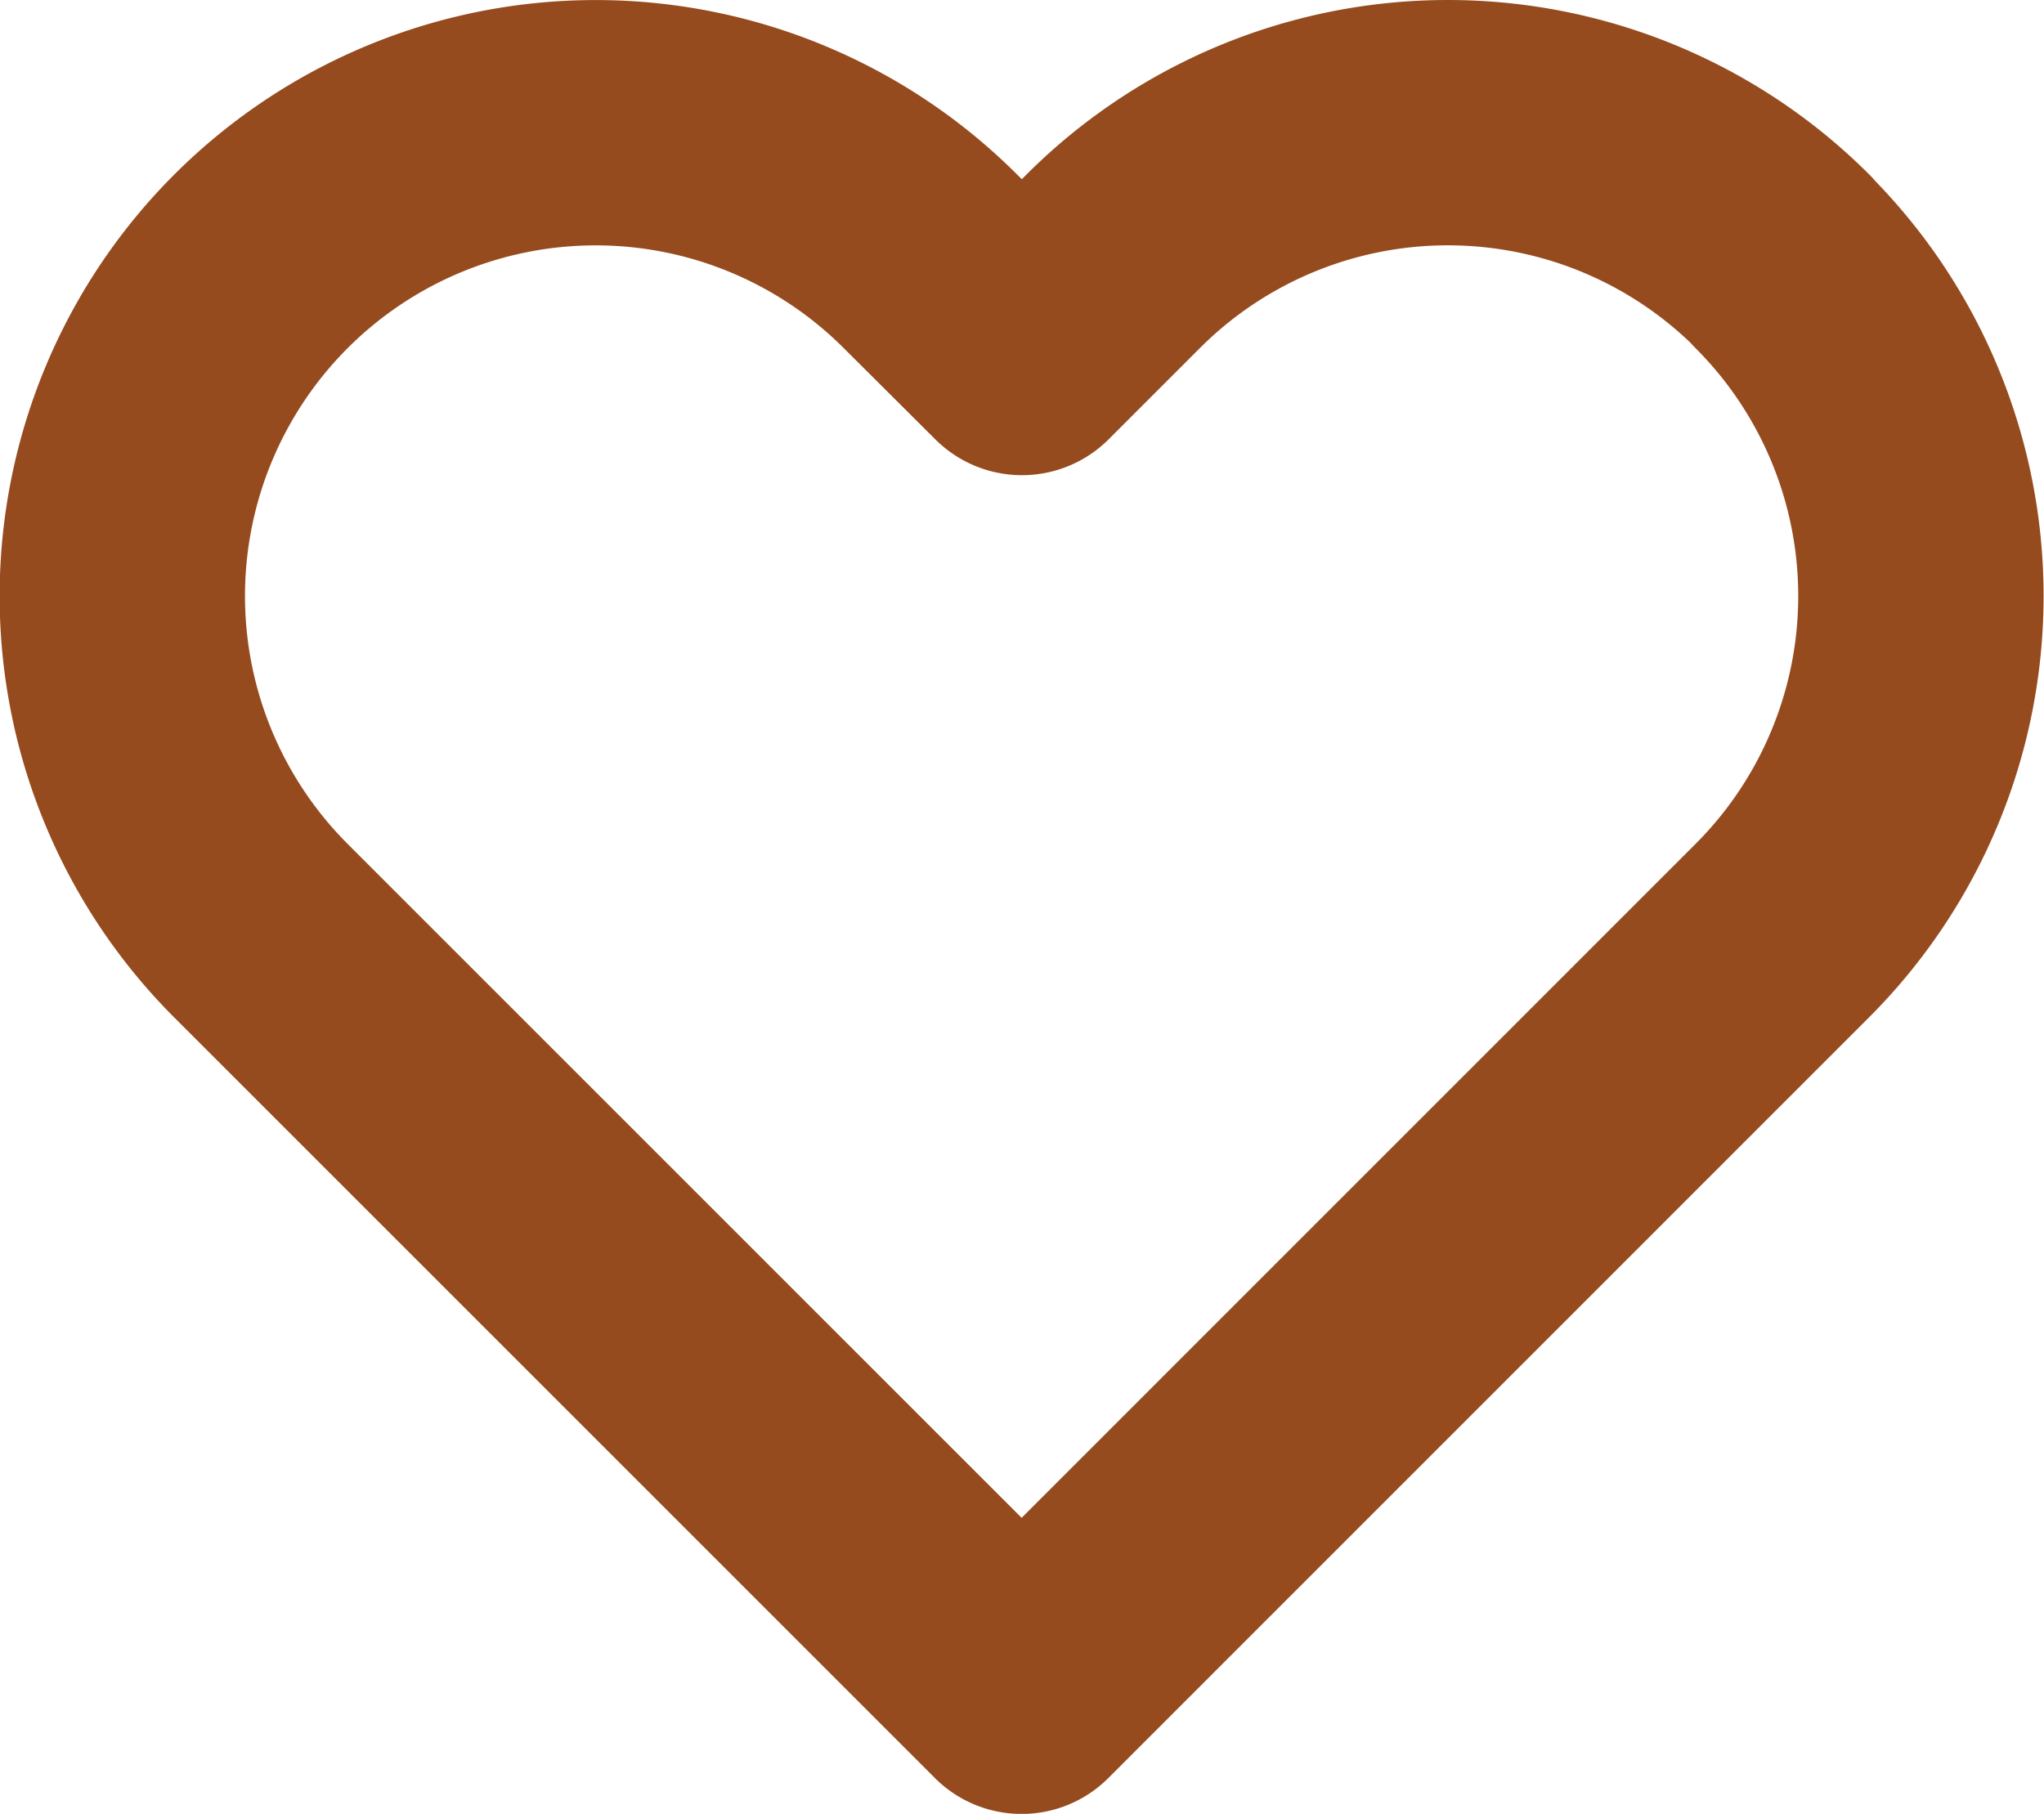 <svg xmlns="http://www.w3.org/2000/svg" width="24.993" height="22.182" viewBox="0 0 24.993 22.182">
  <path id="Icon_feather-heart" data-name="Icon feather-heart" d="M22.62,6.193a5.787,5.787,0,0,0-8.186,0L13.319,7.308,12.2,6.193a5.788,5.788,0,1,0-8.186,8.186l1.115,1.115,8.186,8.186L21.5,15.494l1.115-1.115a5.787,5.787,0,0,0,0-8.186Z" transform="translate(-0.823 -2.997)" fill="none" stroke="#954b1e" stroke-linecap="round" stroke-linejoin="round" stroke-width="3"/>
</svg>
